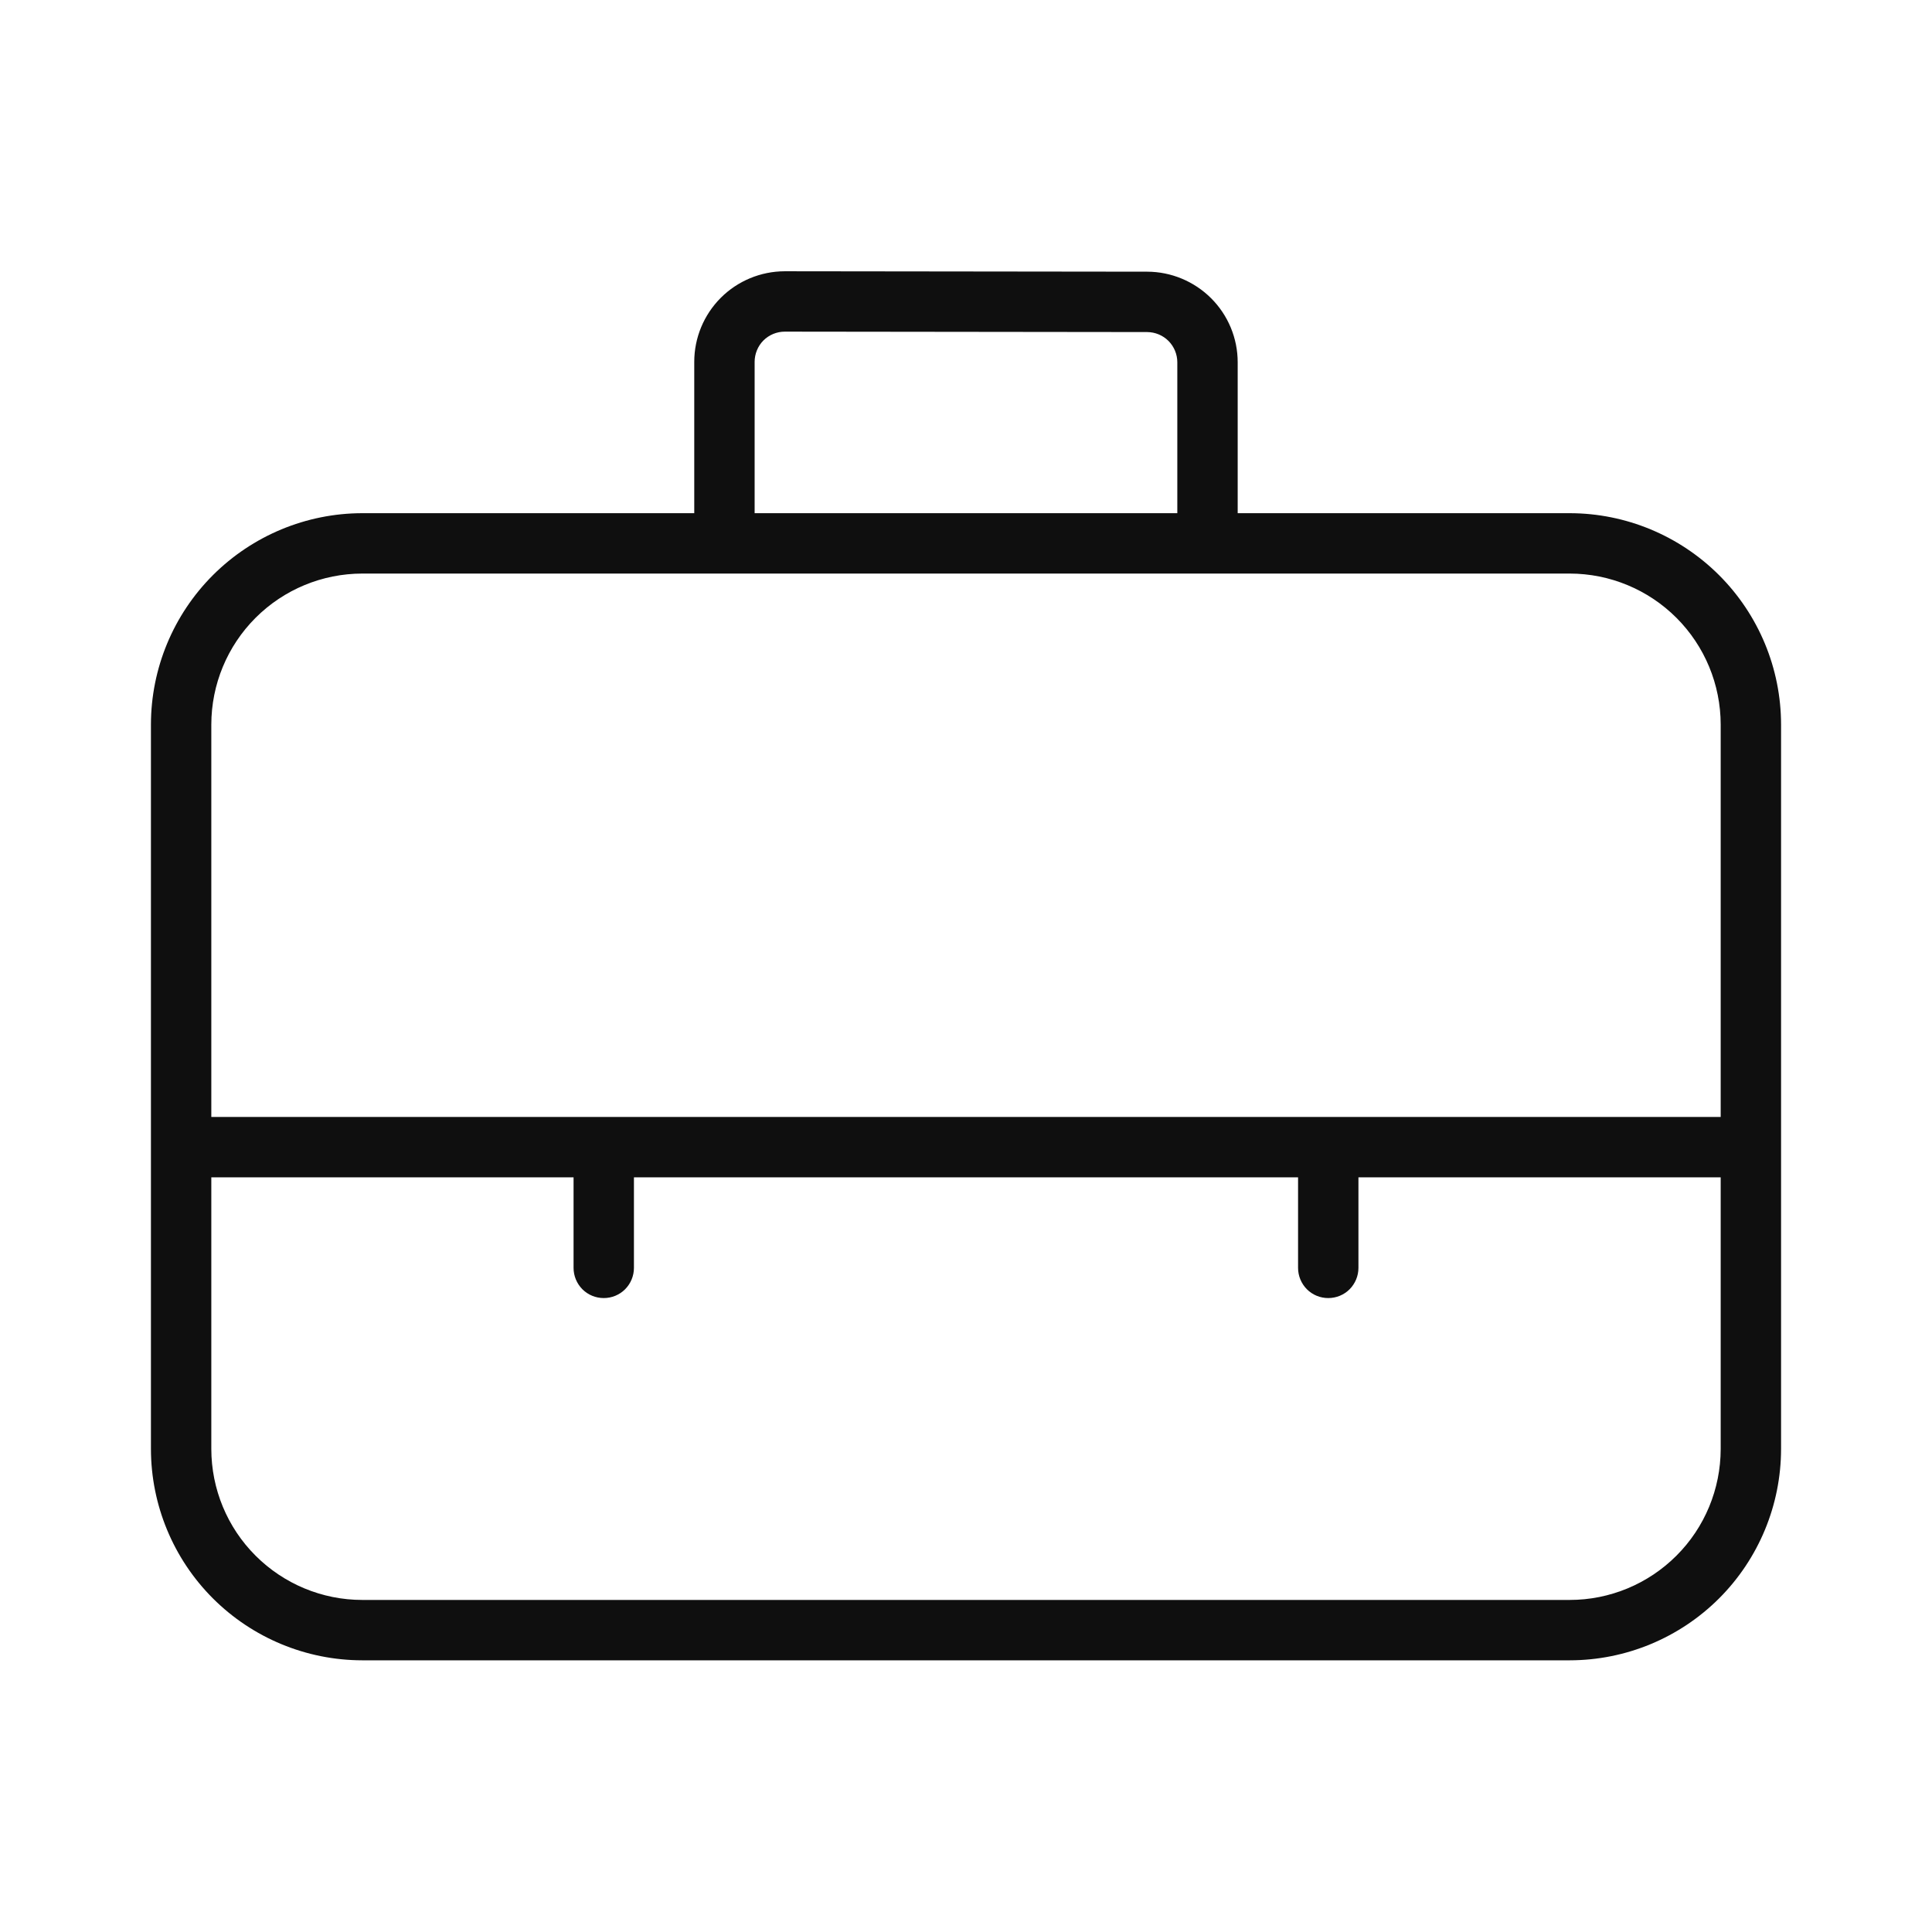 <svg width="32" height="32" viewBox="0 0 32 32" fill="none" xmlns="http://www.w3.org/2000/svg">
<path d="M26 8.5H20.5V6C20.5 5.603 20.342 5.222 20.061 4.941C19.78 4.66 19.399 4.501 19.002 4.5L13.001 4.493H12.998C12.6 4.494 12.219 4.652 11.938 4.933C11.657 5.215 11.499 5.596 11.499 5.993V8.5H6C5.072 8.501 4.183 8.871 3.526 9.527C2.87 10.183 2.501 11.072 2.5 12V24C2.501 24.928 2.87 25.818 3.526 26.474C4.183 27.13 5.072 27.499 6 27.5H26C26.928 27.499 27.817 27.13 28.474 26.474C29.13 25.818 29.499 24.928 29.5 24V12C29.499 11.072 29.13 10.183 28.474 9.527C27.817 8.871 26.928 8.501 26 8.5ZM12.499 5.993C12.499 5.928 12.512 5.863 12.537 5.802C12.562 5.741 12.598 5.686 12.645 5.639C12.691 5.593 12.747 5.556 12.807 5.531C12.868 5.506 12.933 5.493 12.999 5.493H13L19.001 5.5C19.133 5.501 19.26 5.553 19.354 5.647C19.447 5.741 19.5 5.868 19.5 6V8.5H12.499V5.993ZM6 9.5H26C26.663 9.501 27.298 9.764 27.767 10.233C28.236 10.702 28.499 11.337 28.5 12V18.5H3.5V12C3.501 11.337 3.764 10.702 4.233 10.233C4.702 9.764 5.337 9.501 6 9.5ZM26 26.5H6C5.337 26.5 4.702 26.236 4.233 25.767C3.764 25.299 3.501 24.663 3.5 24V19.5H9.5V21C9.5 21.133 9.553 21.26 9.646 21.354C9.74 21.448 9.867 21.5 10 21.5C10.133 21.5 10.26 21.448 10.354 21.354C10.447 21.26 10.5 21.133 10.5 21V19.5H21.5V21C21.5 21.133 21.553 21.26 21.646 21.354C21.74 21.448 21.867 21.5 22 21.5C22.133 21.5 22.26 21.448 22.354 21.354C22.447 21.26 22.5 21.133 22.5 21V19.5H28.5V24C28.499 24.663 28.236 25.299 27.767 25.767C27.298 26.236 26.663 26.5 26 26.5Z" fill="#0F0F0F"/>
</svg>
